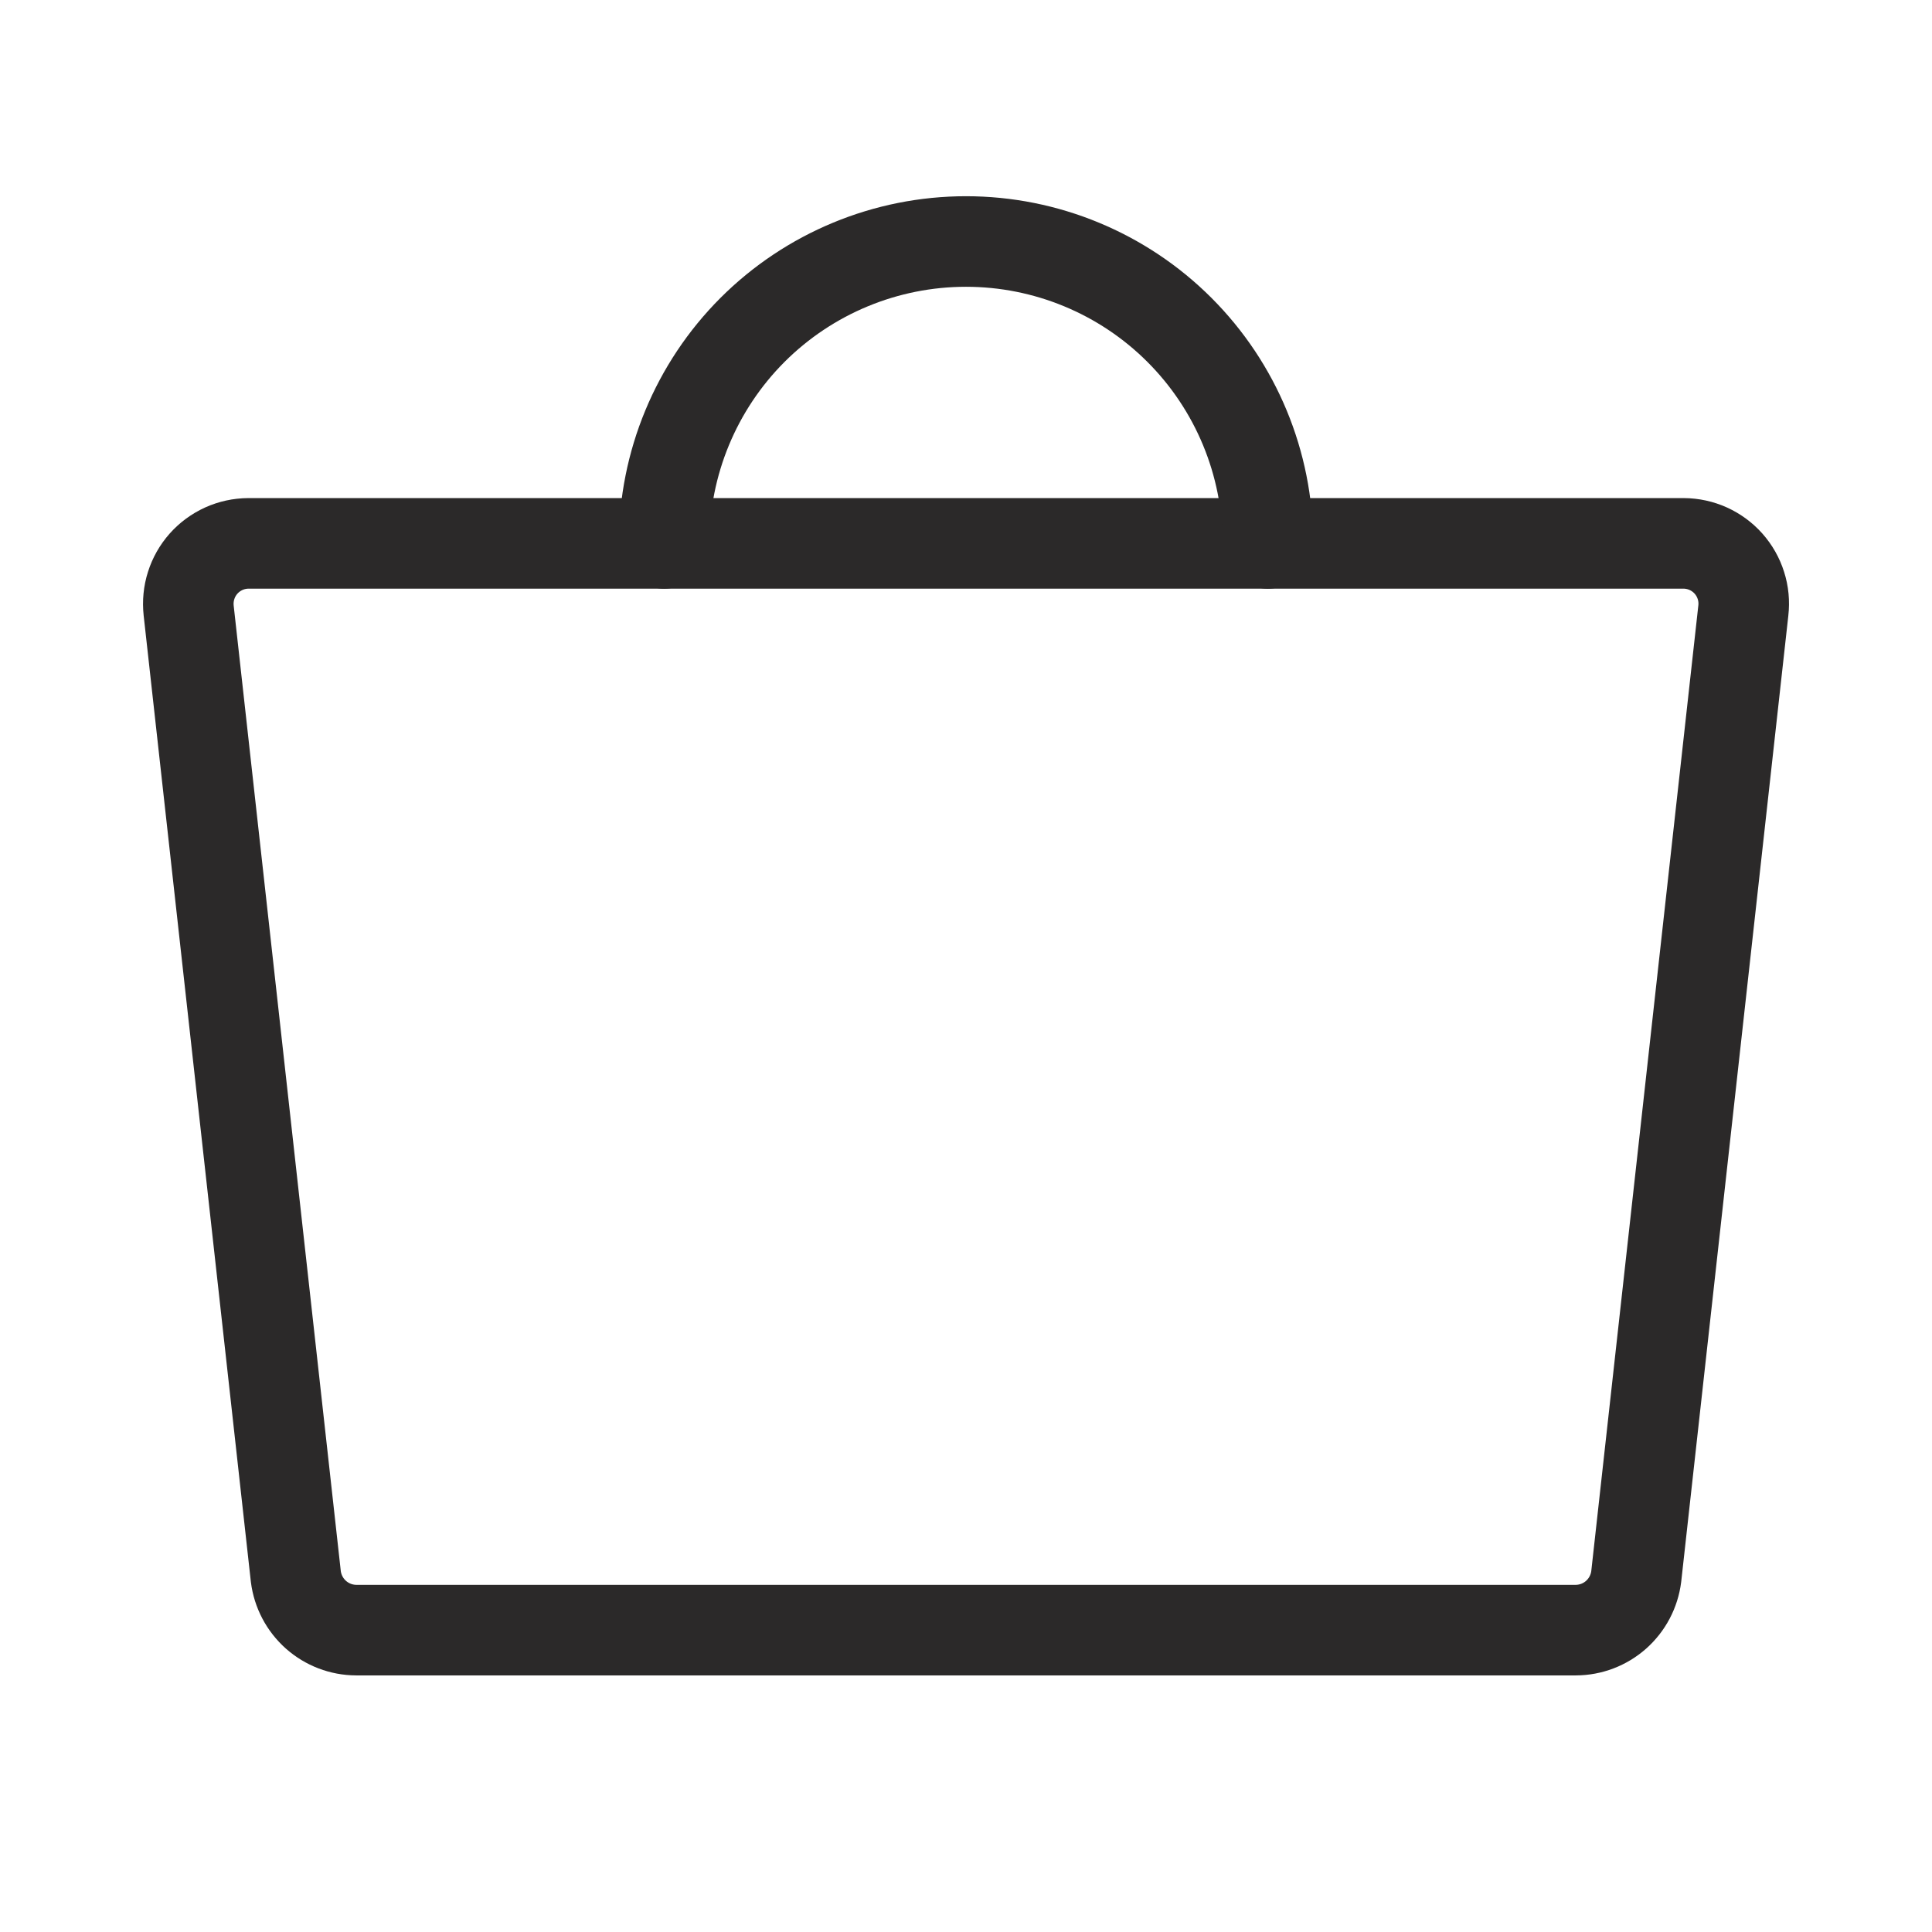 <svg width="32" height="32" viewBox="0 0 32 32" fill="none" xmlns="http://www.w3.org/2000/svg">
<path d="M26.101 27H5.9C5.654 26.999 5.417 26.908 5.233 26.745C5.049 26.581 4.931 26.357 4.9 26.113L3.125 10.113C3.11 9.973 3.123 9.832 3.166 9.698C3.208 9.564 3.278 9.441 3.371 9.336C3.464 9.231 3.579 9.147 3.706 9.089C3.834 9.031 3.973 9.001 4.113 9H27.888C28.028 9.001 28.167 9.031 28.295 9.089C28.422 9.147 28.537 9.231 28.63 9.336C28.723 9.441 28.793 9.564 28.835 9.698C28.878 9.832 28.891 9.973 28.875 10.113L27.101 26.113C27.07 26.357 26.952 26.581 26.768 26.745C26.584 26.908 26.347 26.999 26.101 27V27Z" stroke="#2B2929" stroke-width="1.5" stroke-linecap="round" stroke-linejoin="round"/>
<path d="M11 9C11 7.674 11.527 6.402 12.464 5.464C13.402 4.527 14.674 4 16 4C17.326 4 18.598 4.527 19.535 5.464C20.473 6.402 21 7.674 21 9" stroke="#2B2929" stroke-width="1.5" stroke-linecap="round" stroke-linejoin="round"/>
</svg>

